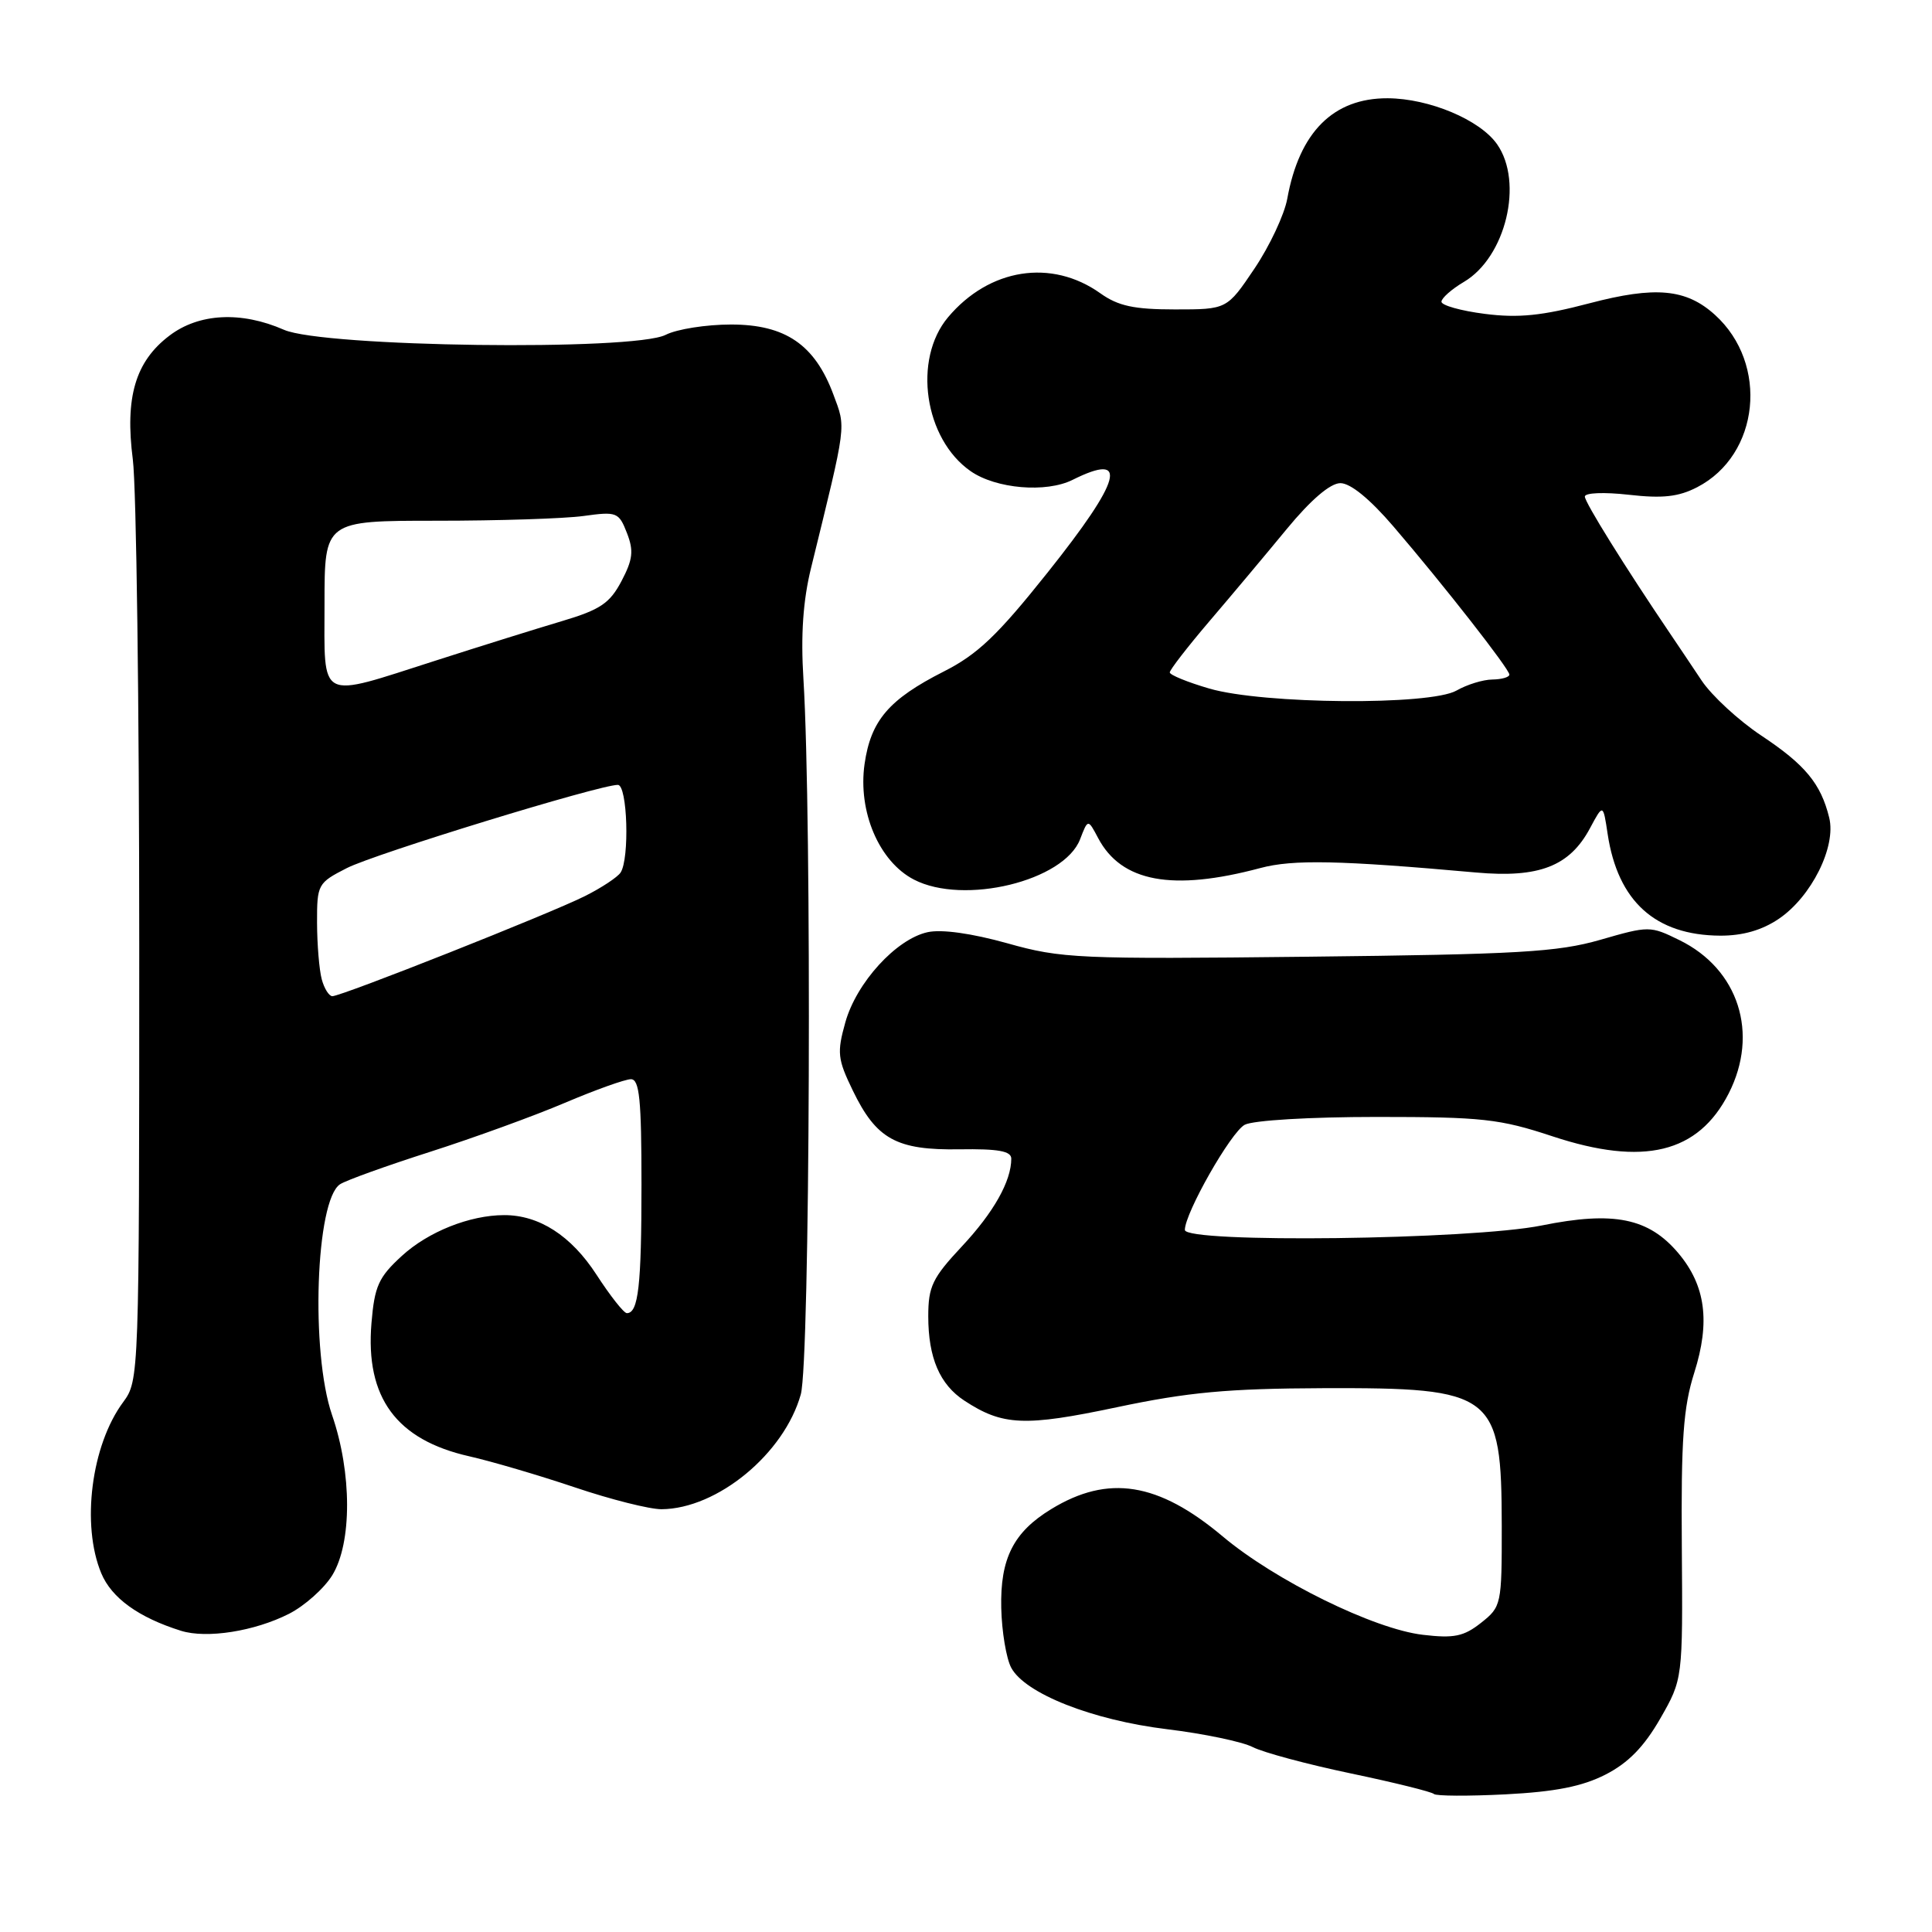 <?xml version="1.0" encoding="UTF-8" standalone="no"?>
<!DOCTYPE svg PUBLIC "-//W3C//DTD SVG 1.1//EN" "http://www.w3.org/Graphics/SVG/1.1/DTD/svg11.dtd" >
<svg xmlns="http://www.w3.org/2000/svg" xmlns:xlink="http://www.w3.org/1999/xlink" version="1.1" viewBox="0 0 256 256">
 <g >
 <path fill="currentColor"
d=" M 212.74 235.14 C 215.75 233.60 217.84 231.46 219.98 227.74 C 222.98 222.50 222.98 222.50 222.85 205.00 C 222.74 190.73 223.05 186.46 224.50 181.89 C 226.64 175.14 226.00 170.34 222.39 166.05 C 218.46 161.39 213.83 160.45 204.29 162.38 C 194.93 164.28 157.00 164.75 157.00 162.97 C 157.00 160.74 163.10 150.01 164.93 149.04 C 166.03 148.45 173.58 148.00 182.40 148.00 C 196.41 148.00 198.71 148.25 205.72 150.57 C 217.79 154.56 225.02 152.80 229.06 144.89 C 233.11 136.94 230.38 128.41 222.53 124.57 C 218.66 122.67 218.49 122.67 212.05 124.53 C 206.38 126.16 201.18 126.46 173.29 126.77 C 142.86 127.11 140.65 127.01 133.48 124.99 C 128.74 123.67 124.77 123.11 122.91 123.52 C 118.75 124.43 113.48 130.21 112.01 135.47 C 110.89 139.47 110.98 140.34 113.00 144.50 C 116.12 150.95 118.78 152.42 127.13 152.29 C 132.26 152.21 134.00 152.52 134.00 153.53 C 134.00 156.51 131.67 160.65 127.45 165.16 C 123.55 169.33 123.00 170.47 123.00 174.41 C 123.00 179.91 124.52 183.45 127.78 185.59 C 132.86 188.92 135.75 189.05 147.97 186.47 C 157.45 184.47 162.64 183.99 175.33 183.94 C 198.02 183.87 198.96 184.59 198.99 202.18 C 199.00 212.64 198.94 212.90 196.25 215.03 C 193.96 216.84 192.67 217.11 188.54 216.62 C 182.07 215.87 168.95 209.42 162.00 203.57 C 153.47 196.41 146.85 195.35 139.30 199.96 C 134.29 203.01 132.52 206.51 132.67 213.06 C 132.74 216.19 133.34 219.76 133.99 220.98 C 135.82 224.40 144.72 227.92 154.64 229.13 C 159.51 229.72 164.62 230.79 166.00 231.50 C 167.38 232.21 173.22 233.78 179.00 234.99 C 184.78 236.20 189.72 237.43 190.00 237.71 C 190.28 237.99 194.55 238.01 199.50 237.76 C 206.07 237.42 209.64 236.72 212.74 235.14 Z  M 38.29 213.84 C 40.37 212.78 42.96 210.47 44.04 208.71 C 46.65 204.42 46.64 195.17 44.00 187.50 C 41.13 179.16 41.83 159.02 45.06 156.92 C 45.85 156.40 51.22 154.47 57.00 152.62 C 62.78 150.77 70.81 147.85 74.85 146.13 C 78.90 144.41 82.84 143.00 83.60 143.00 C 84.73 143.00 85.00 145.68 85.00 156.92 C 85.00 170.38 84.59 174.00 83.06 174.00 C 82.66 174.00 80.85 171.70 79.03 168.89 C 75.68 163.73 71.43 160.99 66.78 161.01 C 62.24 161.02 56.74 163.21 53.25 166.41 C 50.16 169.24 49.63 170.41 49.22 175.33 C 48.40 185.19 52.52 190.79 62.19 192.97 C 65.11 193.63 71.40 195.48 76.16 197.08 C 80.92 198.69 86.10 199.99 87.66 199.98 C 95.06 199.92 103.91 192.62 106.11 184.76 C 107.33 180.41 107.59 108.35 106.46 90.00 C 106.09 84.13 106.41 79.56 107.47 75.25 C 112.24 55.80 112.11 56.82 110.43 52.28 C 107.97 45.67 104.07 43.00 96.87 43.00 C 93.59 43.00 89.69 43.61 88.20 44.37 C 83.92 46.53 42.87 45.99 37.63 43.70 C 31.95 41.21 26.34 41.50 22.43 44.49 C 17.93 47.91 16.54 52.66 17.60 60.89 C 18.07 64.53 18.45 93.47 18.45 125.20 C 18.45 182.51 18.43 182.92 16.32 185.79 C 12.09 191.50 10.75 202.06 13.42 208.47 C 14.79 211.75 18.37 214.33 23.99 216.09 C 27.40 217.15 33.71 216.16 38.29 213.84 Z  M 235.70 121.75 C 240.02 118.83 243.33 112.19 242.38 108.35 C 241.27 103.83 239.20 101.33 233.37 97.46 C 230.38 95.47 226.82 92.19 225.47 90.17 C 224.13 88.15 222.26 85.38 221.33 84.00 C 215.32 75.12 210.00 66.57 210.00 65.80 C 210.00 65.29 212.55 65.19 215.84 65.56 C 220.31 66.07 222.42 65.83 224.88 64.56 C 233.17 60.28 234.41 48.21 227.24 41.72 C 223.42 38.26 219.35 37.89 210.60 40.19 C 204.33 41.84 201.20 42.16 196.75 41.59 C 193.59 41.19 191.00 40.46 191.00 39.98 C 191.00 39.51 192.34 38.32 193.98 37.35 C 199.52 34.08 201.91 24.17 198.37 19.11 C 196.10 15.87 189.38 13.05 183.88 13.02 C 176.68 12.99 172.17 17.49 170.57 26.33 C 170.19 28.43 168.24 32.59 166.23 35.58 C 162.58 41.00 162.58 41.00 155.69 41.00 C 150.27 41.00 148.17 40.55 145.81 38.87 C 139.33 34.25 131.08 35.55 125.62 42.04 C 120.93 47.62 122.47 58.16 128.61 62.43 C 131.97 64.77 138.61 65.34 142.13 63.58 C 149.65 59.83 148.65 63.52 138.80 75.88 C 132.18 84.19 129.54 86.71 125.05 88.98 C 117.78 92.67 115.39 95.46 114.56 101.23 C 113.66 107.54 116.48 114.16 121.10 116.55 C 127.71 119.97 141.00 116.74 143.12 111.20 C 144.16 108.50 144.16 108.50 145.51 111.05 C 148.59 116.88 155.36 118.13 167.00 115.02 C 171.33 113.86 177.48 113.99 195.57 115.61 C 203.94 116.36 207.99 114.79 210.69 109.73 C 212.42 106.50 212.42 106.50 213.02 110.50 C 214.37 119.44 219.34 123.93 227.94 123.98 C 230.92 123.99 233.47 123.26 235.70 121.75 Z  M 42.63 129.75 C 42.30 128.51 42.02 125.15 42.01 122.27 C 42.00 117.18 42.11 116.99 45.95 115.03 C 49.66 113.13 79.41 104.00 81.87 104.00 C 83.14 104.00 83.44 113.78 82.23 115.62 C 81.83 116.23 79.70 117.64 77.50 118.74 C 72.93 121.04 45.27 132.00 44.04 132.00 C 43.60 132.00 42.96 130.99 42.63 129.75 Z  M 43.00 80.00 C 43.00 69.00 43.00 69.00 57.86 69.00 C 66.03 69.00 74.80 68.72 77.33 68.37 C 81.73 67.76 82.00 67.87 83.07 70.62 C 83.99 72.98 83.86 74.13 82.35 77.00 C 80.80 79.94 79.53 80.79 74.50 82.29 C 71.20 83.27 63.64 85.63 57.70 87.54 C 41.99 92.57 43.00 93.09 43.00 80.00 Z  M 160.25 91.24 C 157.36 90.40 155.00 89.43 155.00 89.10 C 155.00 88.76 157.36 85.71 160.25 82.32 C 163.14 78.94 167.75 73.44 170.50 70.10 C 173.69 66.23 176.26 64.03 177.60 64.02 C 178.93 64.01 181.50 66.10 184.63 69.75 C 191.31 77.54 200.00 88.65 200.00 89.39 C 200.00 89.73 198.99 90.02 197.75 90.04 C 196.51 90.05 194.38 90.71 193.00 91.50 C 189.51 93.50 167.40 93.32 160.25 91.24 Z "/>
</g>
</svg>